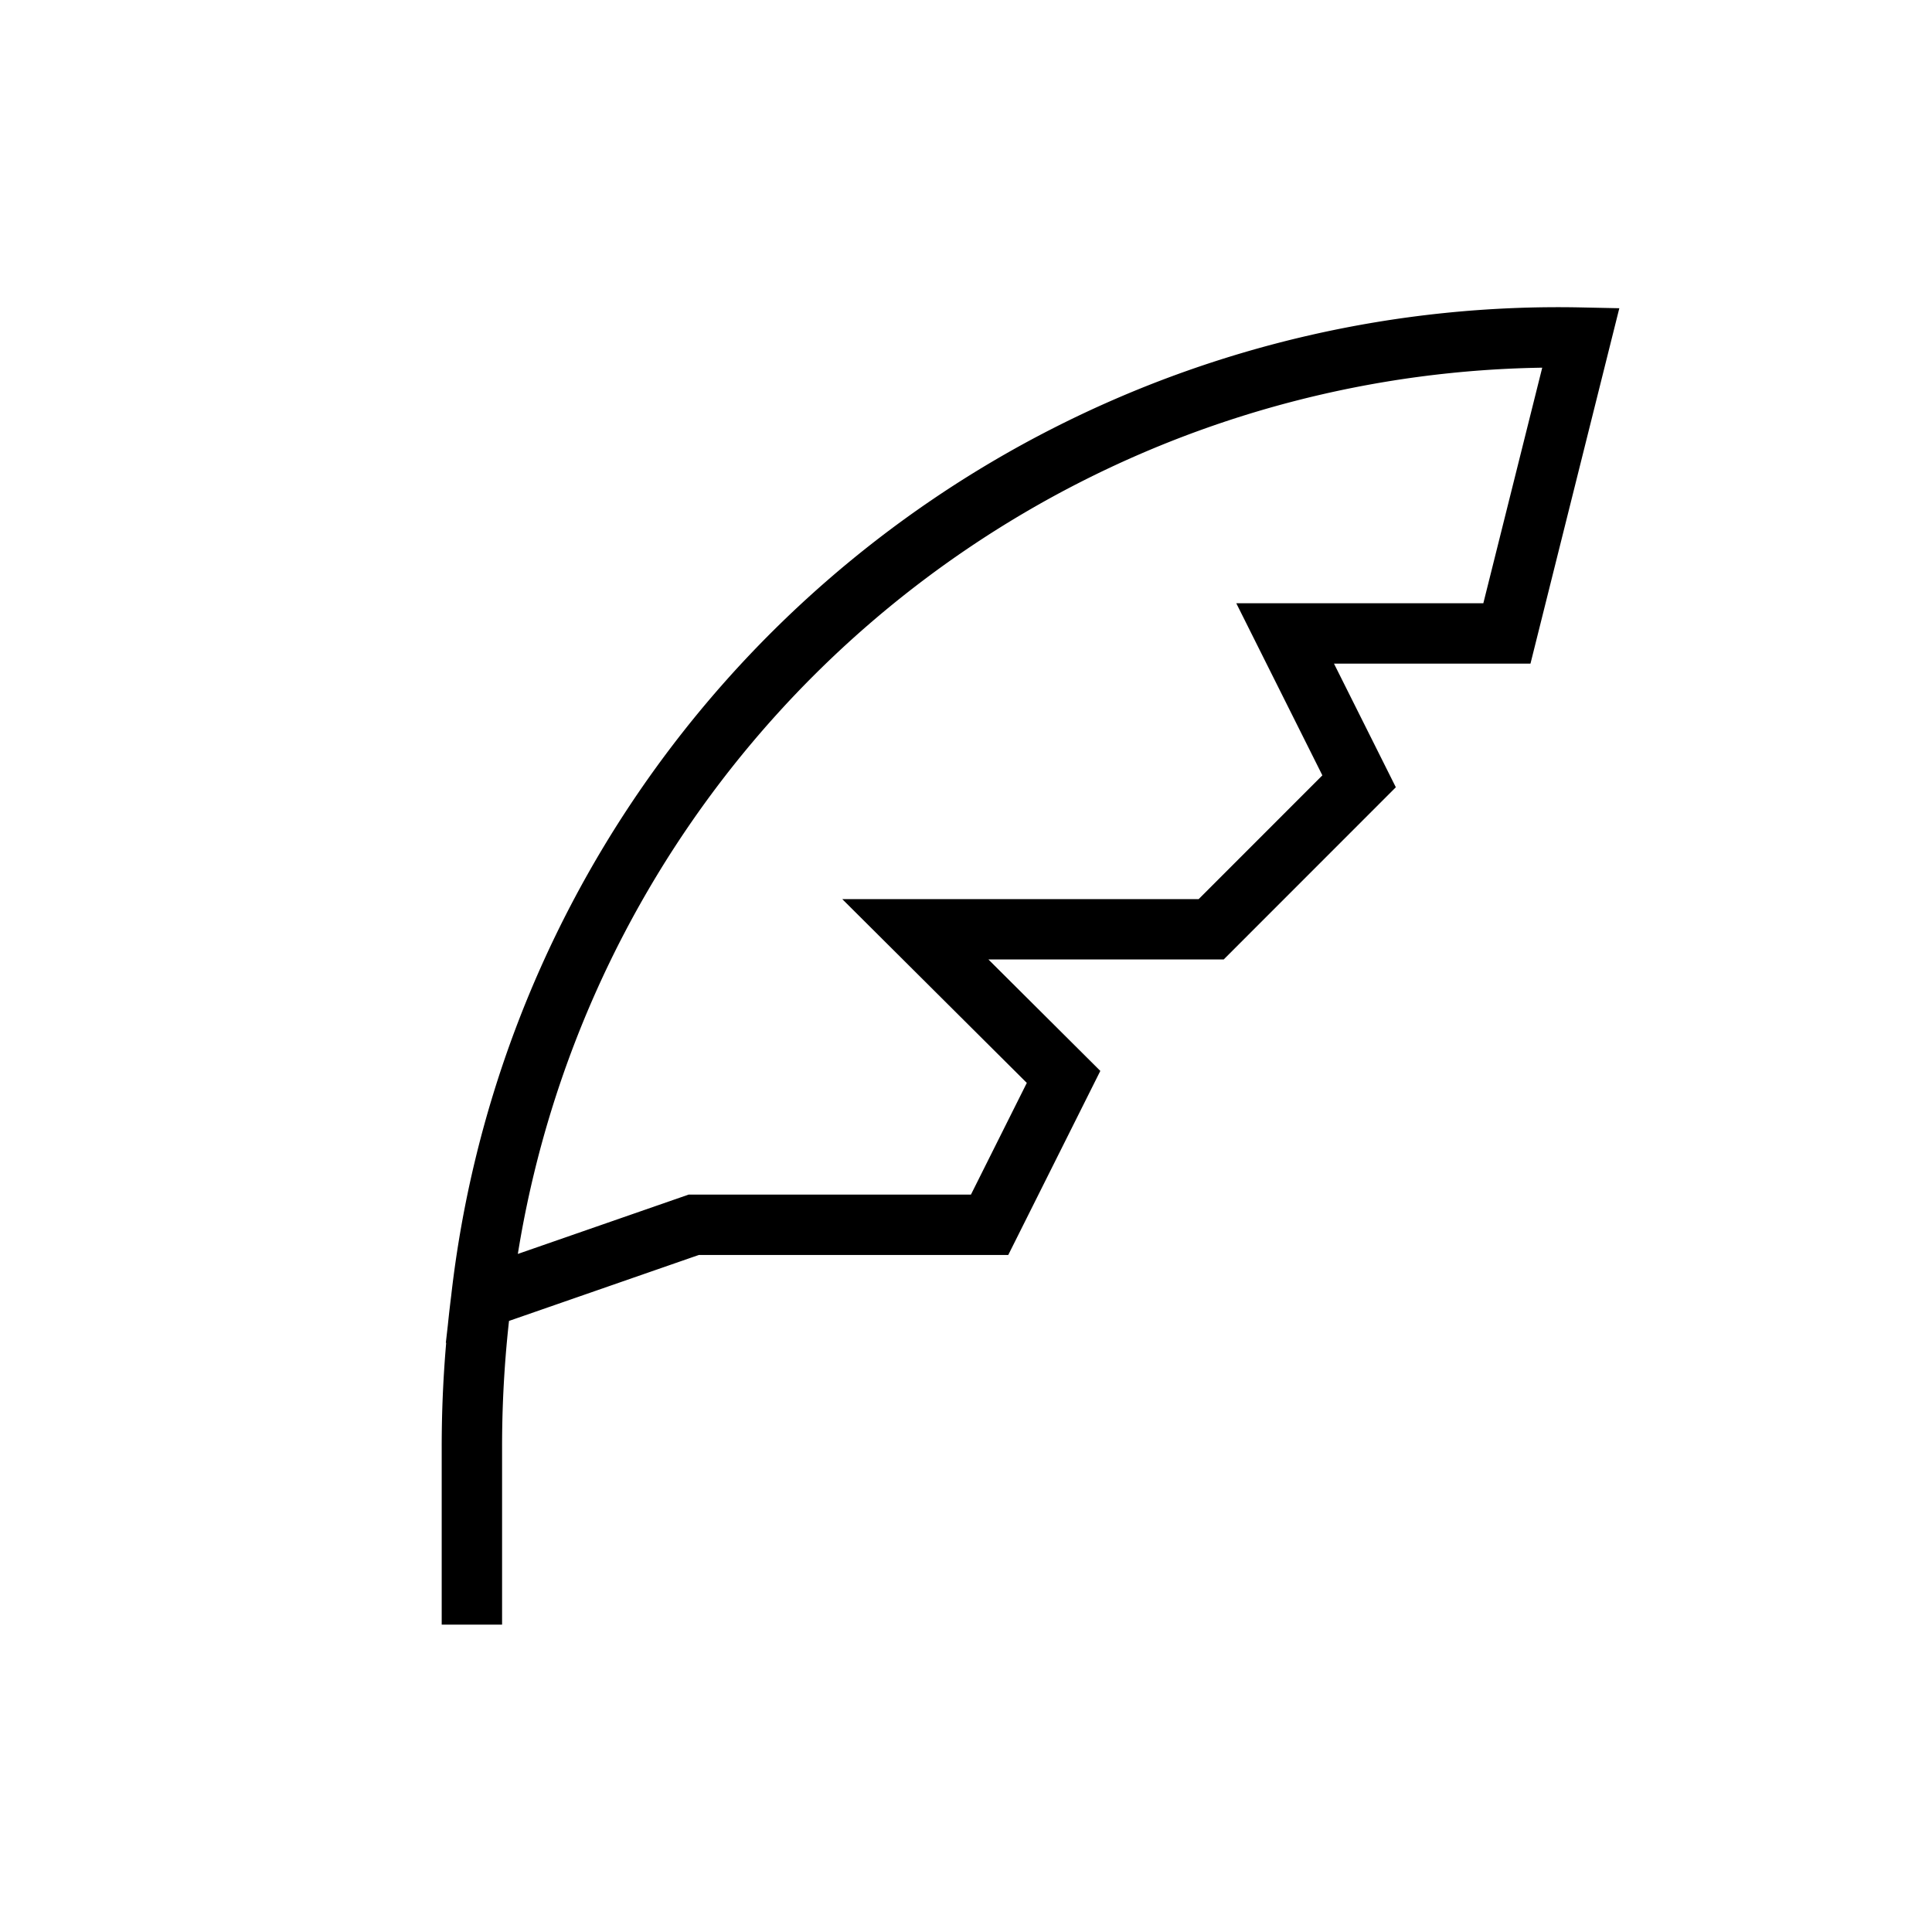 <svg xmlns="http://www.w3.org/2000/svg" width="32" height="32" viewBox="0 0 32 32">
    <rect width="32" height="32" fill="none" rx="16"/>
    <path fill="none" stroke="#000" stroke-linecap="square" d="M5.155 19.919A19.4 19.4 0 0 0 5 22.368v2.449m.155-4.9A17.952 17.952 0 0 1 23.368 4l-1.225 4.9H18.47l1.225 2.449-2.45 2.451h-4.9l2.455 2.445-1.225 2.449h-4.9z" transform="translate(2.816 1.592)"/>
</svg>
